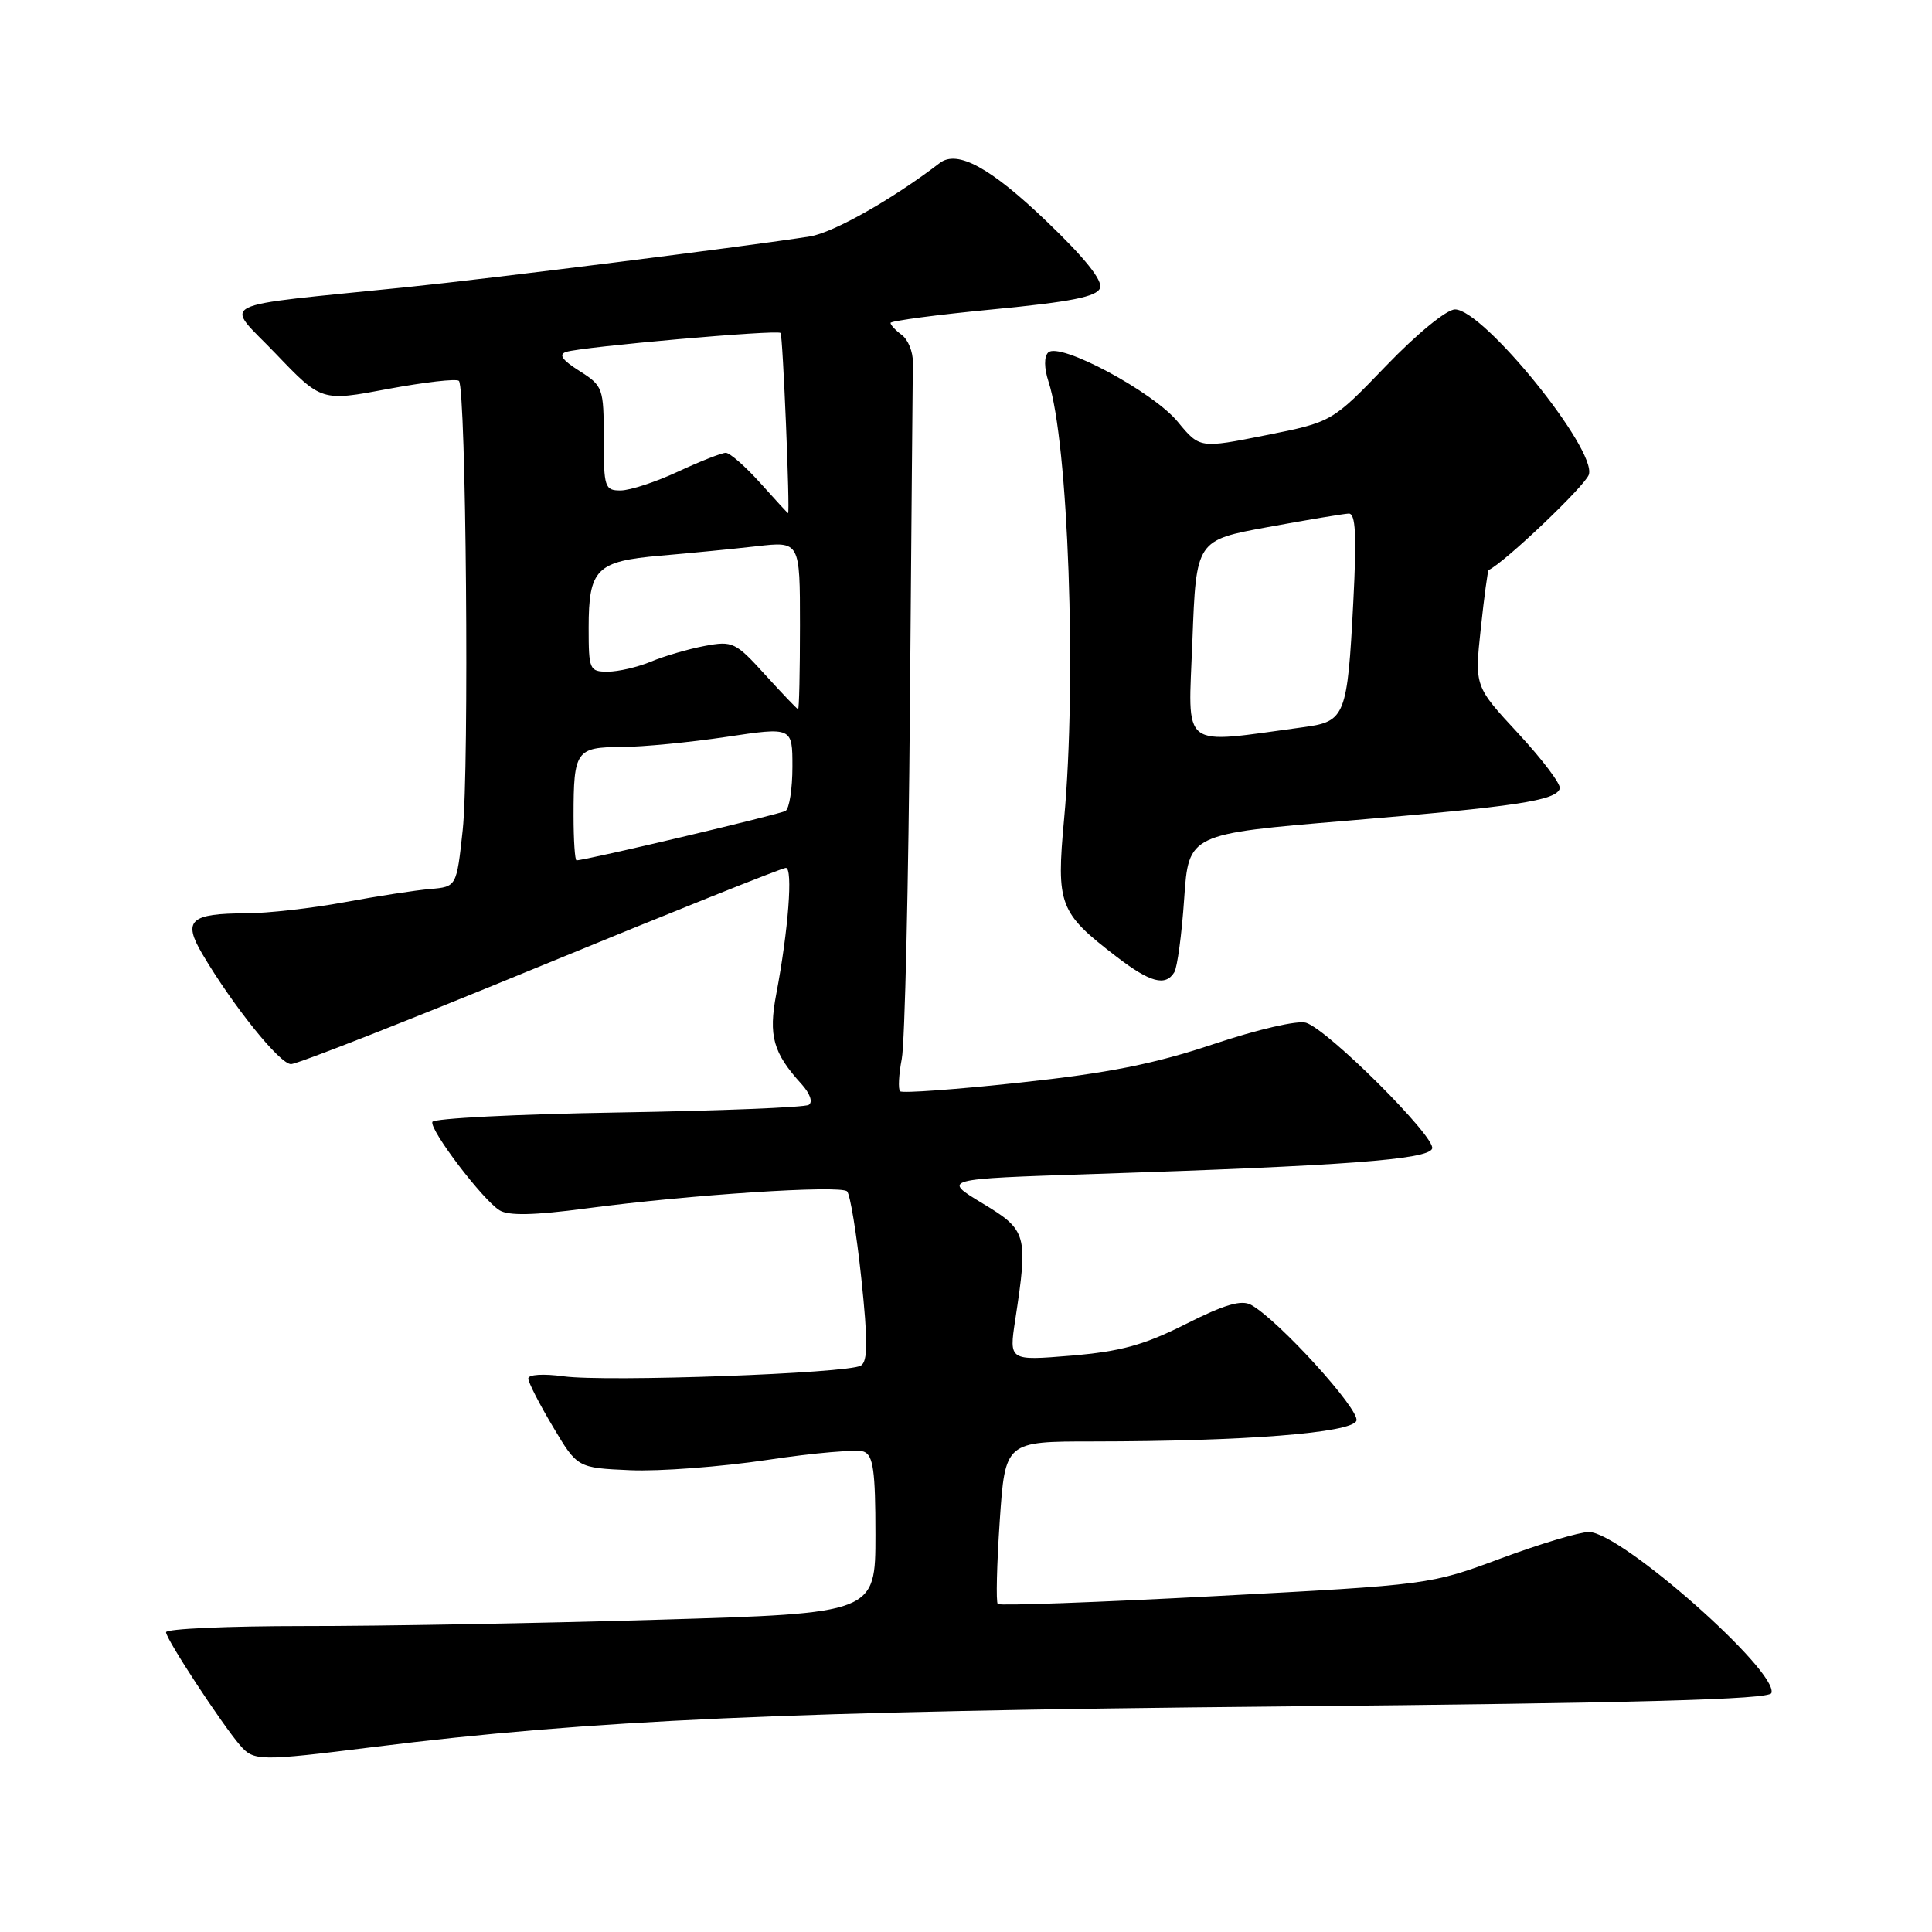 <?xml version="1.0" encoding="UTF-8" standalone="no"?>
<!DOCTYPE svg PUBLIC "-//W3C//DTD SVG 1.1//EN" "http://www.w3.org/Graphics/SVG/1.1/DTD/svg11.dtd" >
<svg xmlns="http://www.w3.org/2000/svg" xmlns:xlink="http://www.w3.org/1999/xlink" version="1.1" viewBox="0 0 256 256">
 <g >
 <path fill="currentColor"
d=" M 49.50 231.49 C 78.13 227.91 104.39 226.74 169.42 226.12 C 217.17 225.66 234.44 225.19 234.72 224.34 C 235.68 221.47 214.75 203.00 210.54 203.00 C 209.29 203.00 204.05 204.57 198.89 206.49 C 189.52 209.98 189.45 209.99 161.08 211.49 C 145.45 212.32 132.46 212.79 132.21 212.54 C 131.96 212.29 132.08 207.34 132.47 201.54 C 133.19 191.00 133.19 191.00 144.85 191.00 C 164.88 190.99 179.11 189.87 179.73 188.26 C 180.27 186.86 169.40 174.90 165.77 172.90 C 164.49 172.20 162.26 172.85 157.11 175.45 C 151.59 178.23 148.49 179.08 141.94 179.63 C 133.70 180.31 133.70 180.31 134.52 174.91 C 136.25 163.56 136.09 163.01 130.17 159.44 C 124.84 156.22 124.84 156.22 144.67 155.57 C 178.28 154.47 189.29 153.65 189.77 152.19 C 190.27 150.69 176.00 136.45 173.06 135.52 C 171.95 135.17 166.66 136.39 160.80 138.35 C 152.95 140.98 146.85 142.19 135.14 143.45 C 126.69 144.36 119.55 144.88 119.27 144.60 C 118.99 144.32 119.09 142.38 119.49 140.30 C 119.90 138.21 120.38 117.15 120.57 93.50 C 120.76 69.85 120.94 49.38 120.96 48.00 C 120.98 46.62 120.32 45.00 119.50 44.39 C 118.67 43.78 118.00 43.06 118.00 42.79 C 118.00 42.52 124.12 41.71 131.59 40.99 C 141.90 40.00 145.33 39.32 145.76 38.17 C 146.14 37.18 143.75 34.18 138.72 29.37 C 131.27 22.22 126.86 19.81 124.52 21.60 C 118.27 26.40 110.41 30.84 107.31 31.33 C 99.27 32.60 64.97 36.92 54.00 38.04 C 27.70 40.73 29.70 39.72 36.55 46.88 C 42.60 53.20 42.60 53.20 51.41 51.54 C 56.26 50.64 60.49 50.15 60.81 50.47 C 61.76 51.43 62.19 101.89 61.31 110.00 C 60.50 117.50 60.50 117.50 57.00 117.80 C 55.08 117.96 49.96 118.75 45.64 119.55 C 41.32 120.35 35.47 121.01 32.64 121.02 C 25.19 121.04 24.19 121.96 26.80 126.39 C 30.88 133.30 37.08 141.00 38.56 141.00 C 39.39 141.00 54.28 135.15 71.65 128.00 C 89.03 120.85 103.64 115.00 104.13 115.00 C 105.09 115.00 104.46 123.29 102.86 131.70 C 101.81 137.25 102.44 139.51 106.20 143.64 C 107.34 144.90 107.74 146.04 107.16 146.40 C 106.61 146.74 95.23 147.19 81.87 147.41 C 68.50 147.63 57.44 148.19 57.29 148.66 C 56.93 149.74 63.96 158.99 66.19 160.37 C 67.39 161.11 70.76 161.04 77.69 160.12 C 91.39 158.30 111.35 157.00 112.24 157.86 C 112.65 158.26 113.50 163.45 114.13 169.40 C 115.01 177.74 114.99 180.39 114.07 180.95 C 112.39 181.99 80.33 183.14 74.68 182.37 C 72.00 182.00 70.00 182.13 70.00 182.66 C 70.00 183.17 71.47 186.04 73.26 189.04 C 76.51 194.50 76.51 194.50 83.51 194.81 C 87.35 194.98 95.54 194.36 101.71 193.44 C 107.87 192.51 113.61 192.02 114.46 192.35 C 115.71 192.83 116.00 194.89 116.00 203.35 C 116.00 213.77 116.00 213.77 87.25 214.62 C 71.44 215.09 50.29 215.47 40.25 215.46 C 30.21 215.46 22.00 215.82 22.00 216.28 C 22.00 217.18 29.35 228.40 31.80 231.25 C 33.63 233.37 34.34 233.38 49.50 231.49 Z  M 155.60 128.83 C 156.00 128.19 156.59 123.80 156.91 119.08 C 157.50 110.50 157.50 110.50 178.50 108.75 C 200.99 106.87 206.16 106.08 206.68 104.49 C 206.86 103.93 204.39 100.66 201.20 97.21 C 195.39 90.95 195.39 90.95 196.21 83.30 C 196.66 79.09 197.13 75.59 197.26 75.53 C 199.41 74.50 210.07 64.35 210.53 62.89 C 211.59 59.56 196.56 41.00 192.80 41.00 C 191.69 41.00 187.78 44.20 183.68 48.46 C 176.50 55.92 176.50 55.92 167.73 57.67 C 158.97 59.42 158.97 59.42 156.05 55.88 C 152.76 51.89 140.35 45.25 138.89 46.71 C 138.33 47.27 138.35 48.77 138.93 50.56 C 141.56 58.60 142.69 90.25 141.00 108.50 C 139.95 119.92 140.33 120.92 147.92 126.75 C 152.40 130.19 154.43 130.74 155.60 128.83 Z  M 76.00 108.08 C 76.00 99.49 76.34 99.00 82.36 98.98 C 85.19 98.97 91.44 98.36 96.25 97.64 C 105.00 96.33 105.00 96.33 105.00 101.60 C 105.00 104.51 104.59 107.14 104.09 107.45 C 103.33 107.91 77.62 114.00 76.39 114.00 C 76.18 114.00 76.00 111.34 76.00 108.08 Z  M 101.38 89.40 C 97.46 85.08 97.07 84.90 93.38 85.59 C 91.25 85.99 88.05 86.92 86.28 87.66 C 84.51 88.40 81.92 89.00 80.53 89.00 C 78.11 89.00 78.00 88.74 78.00 83.19 C 78.00 75.39 79.02 74.36 87.50 73.63 C 91.35 73.30 97.09 72.74 100.25 72.38 C 106.00 71.72 106.00 71.72 106.00 82.86 C 106.00 88.99 105.89 93.99 105.75 93.97 C 105.61 93.95 103.65 91.90 101.38 89.40 Z  M 100.74 64.00 C 98.76 61.80 96.71 60.00 96.17 60.00 C 95.64 60.00 92.79 61.12 89.85 62.49 C 86.91 63.86 83.49 64.98 82.25 64.99 C 80.13 65.00 80.00 64.59 80.00 58.10 C 80.00 51.41 79.90 51.13 76.77 49.15 C 74.48 47.70 73.98 46.97 75.02 46.63 C 77.11 45.95 103.00 43.66 103.43 44.12 C 103.73 44.44 104.71 68.00 104.42 68.00 C 104.37 68.00 102.71 66.20 100.74 64.00 Z  M 158.00 84.88 C 158.50 71.58 158.50 71.58 168.00 69.84 C 173.22 68.88 178.05 68.08 178.71 68.05 C 179.63 68.01 179.78 70.86 179.32 79.75 C 178.54 94.87 178.25 95.60 172.82 96.34 C 156.12 98.59 157.45 99.61 158.00 84.88 Z "/>
</g>
</svg>